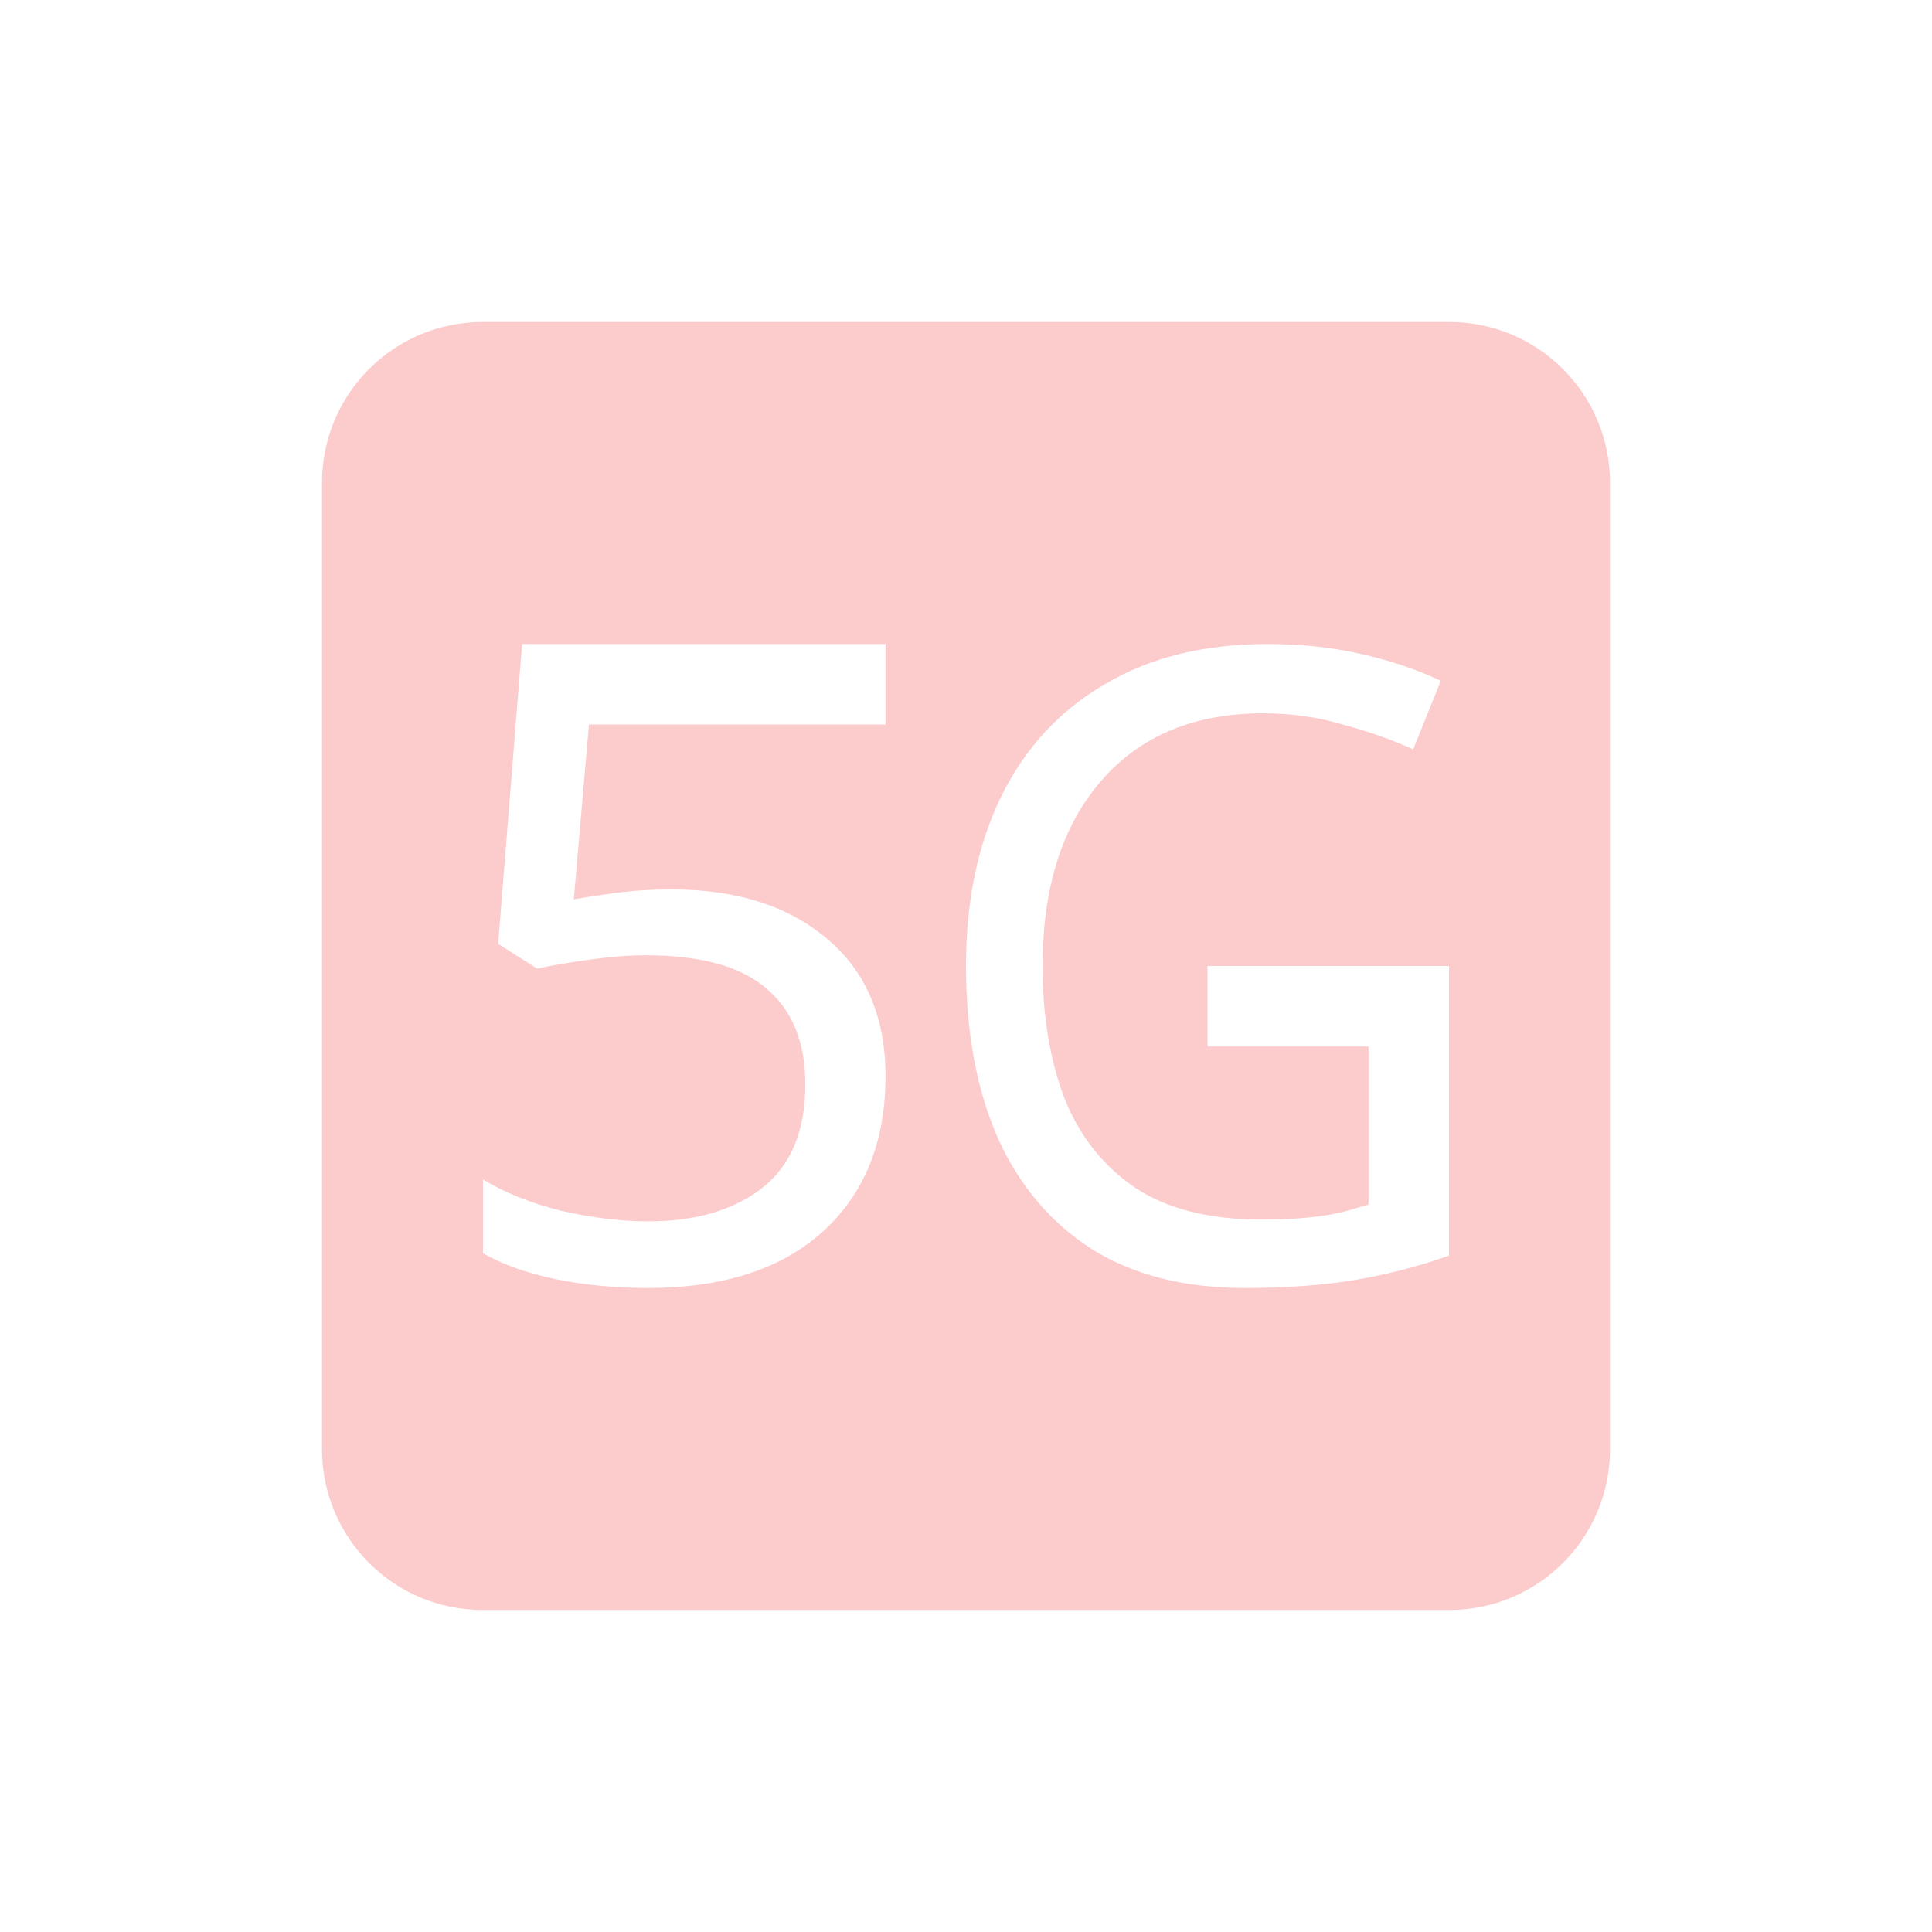 <svg xmlns="http://www.w3.org/2000/svg" width="24" height="24" version="1.1">
 <defs>
  <style id="current-color-scheme" type="text/css">
   .ColorScheme-Text { color:#fccbcc; } .ColorScheme-Highlight { color:#4285f4; } .ColorScheme-NeutralText { color:#ff9800; } .ColorScheme-PositiveText { color:#4caf50; } .ColorScheme-NegativeText { color:#f44336; }
  </style>
 </defs>
 <path style="fill:currentColor" class="ColorScheme-Text" d="M 6,4 C 4.892,4 4,4.892 4,6 v 12 c 0,1.108 0.892,2 2,2 h 12 c 1.108,0 2,-0.892 2,-2 V 6 C 20,4.892 19.108,4 18,4 Z M 6.486,8 H 11 V 9 H 7.316 l -0.188,2.172 c 0.125,-0.022 0.294,-0.049 0.508,-0.078 0.214,-0.029 0.451,-0.045 0.709,-0.045 0.804,0 1.444,0.204 1.924,0.609 C 10.756,12.063 11,12.634 11,13.371 11,14.189 10.738,14.833 10.215,15.305 9.699,15.769 8.976,16 8.047,16 7.634,16 7.25,15.962 6.896,15.889 6.543,15.815 6.243,15.708 6,15.568 v -0.916 c 0.265,0.162 0.587,0.291 0.963,0.387 0.383,0.088 0.747,0.133 1.094,0.133 0.583,0 1.052,-0.138 1.406,-0.41 0.361,-0.28 0.541,-0.711 0.541,-1.293 0,-0.516 -0.157,-0.909 -0.475,-1.182 -0.317,-0.28 -0.82,-0.42 -1.506,-0.42 -0.206,-1e-6 -0.442,0.018 -0.707,0.055 -0.265,0.037 -0.48,0.074 -0.643,0.111 L 6.188,11.725 Z m 9.258,0 c 0.405,0 0.785,0.039 1.143,0.119 0.364,0.08 0.701,0.193 1.012,0.338 L 17.555,9.309 C 17.298,9.192 17.009,9.089 16.686,9.002 16.369,8.907 16.037,8.861 15.693,8.861 c -0.863,0 -1.538,0.283 -2.023,0.85 -0.479,0.559 -0.719,1.323 -0.719,2.289 0,0.618 0.091,1.167 0.273,1.646 0.189,0.472 0.483,0.842 0.881,1.111 0.398,0.262 0.919,0.393 1.566,0.393 0.317,0 0.588,-0.018 0.811,-0.055 0.223,-0.036 0.335,-0.08 0.518,-0.131 V 13 h -2 v -1 h 3 v 3.598 c -0.391,0.138 -0.786,0.239 -1.184,0.305 C 16.418,15.968 15.967,16 15.461,16 14.712,16 14.081,15.839 13.568,15.52 13.056,15.193 12.664,14.733 12.395,14.137 12.131,13.534 12,12.821 12,12 12,11.193 12.145,10.492 12.436,9.896 12.732,9.293 13.161,8.829 13.721,8.502 14.281,8.168 14.955,8 15.744,8 Z"/>
</svg>
